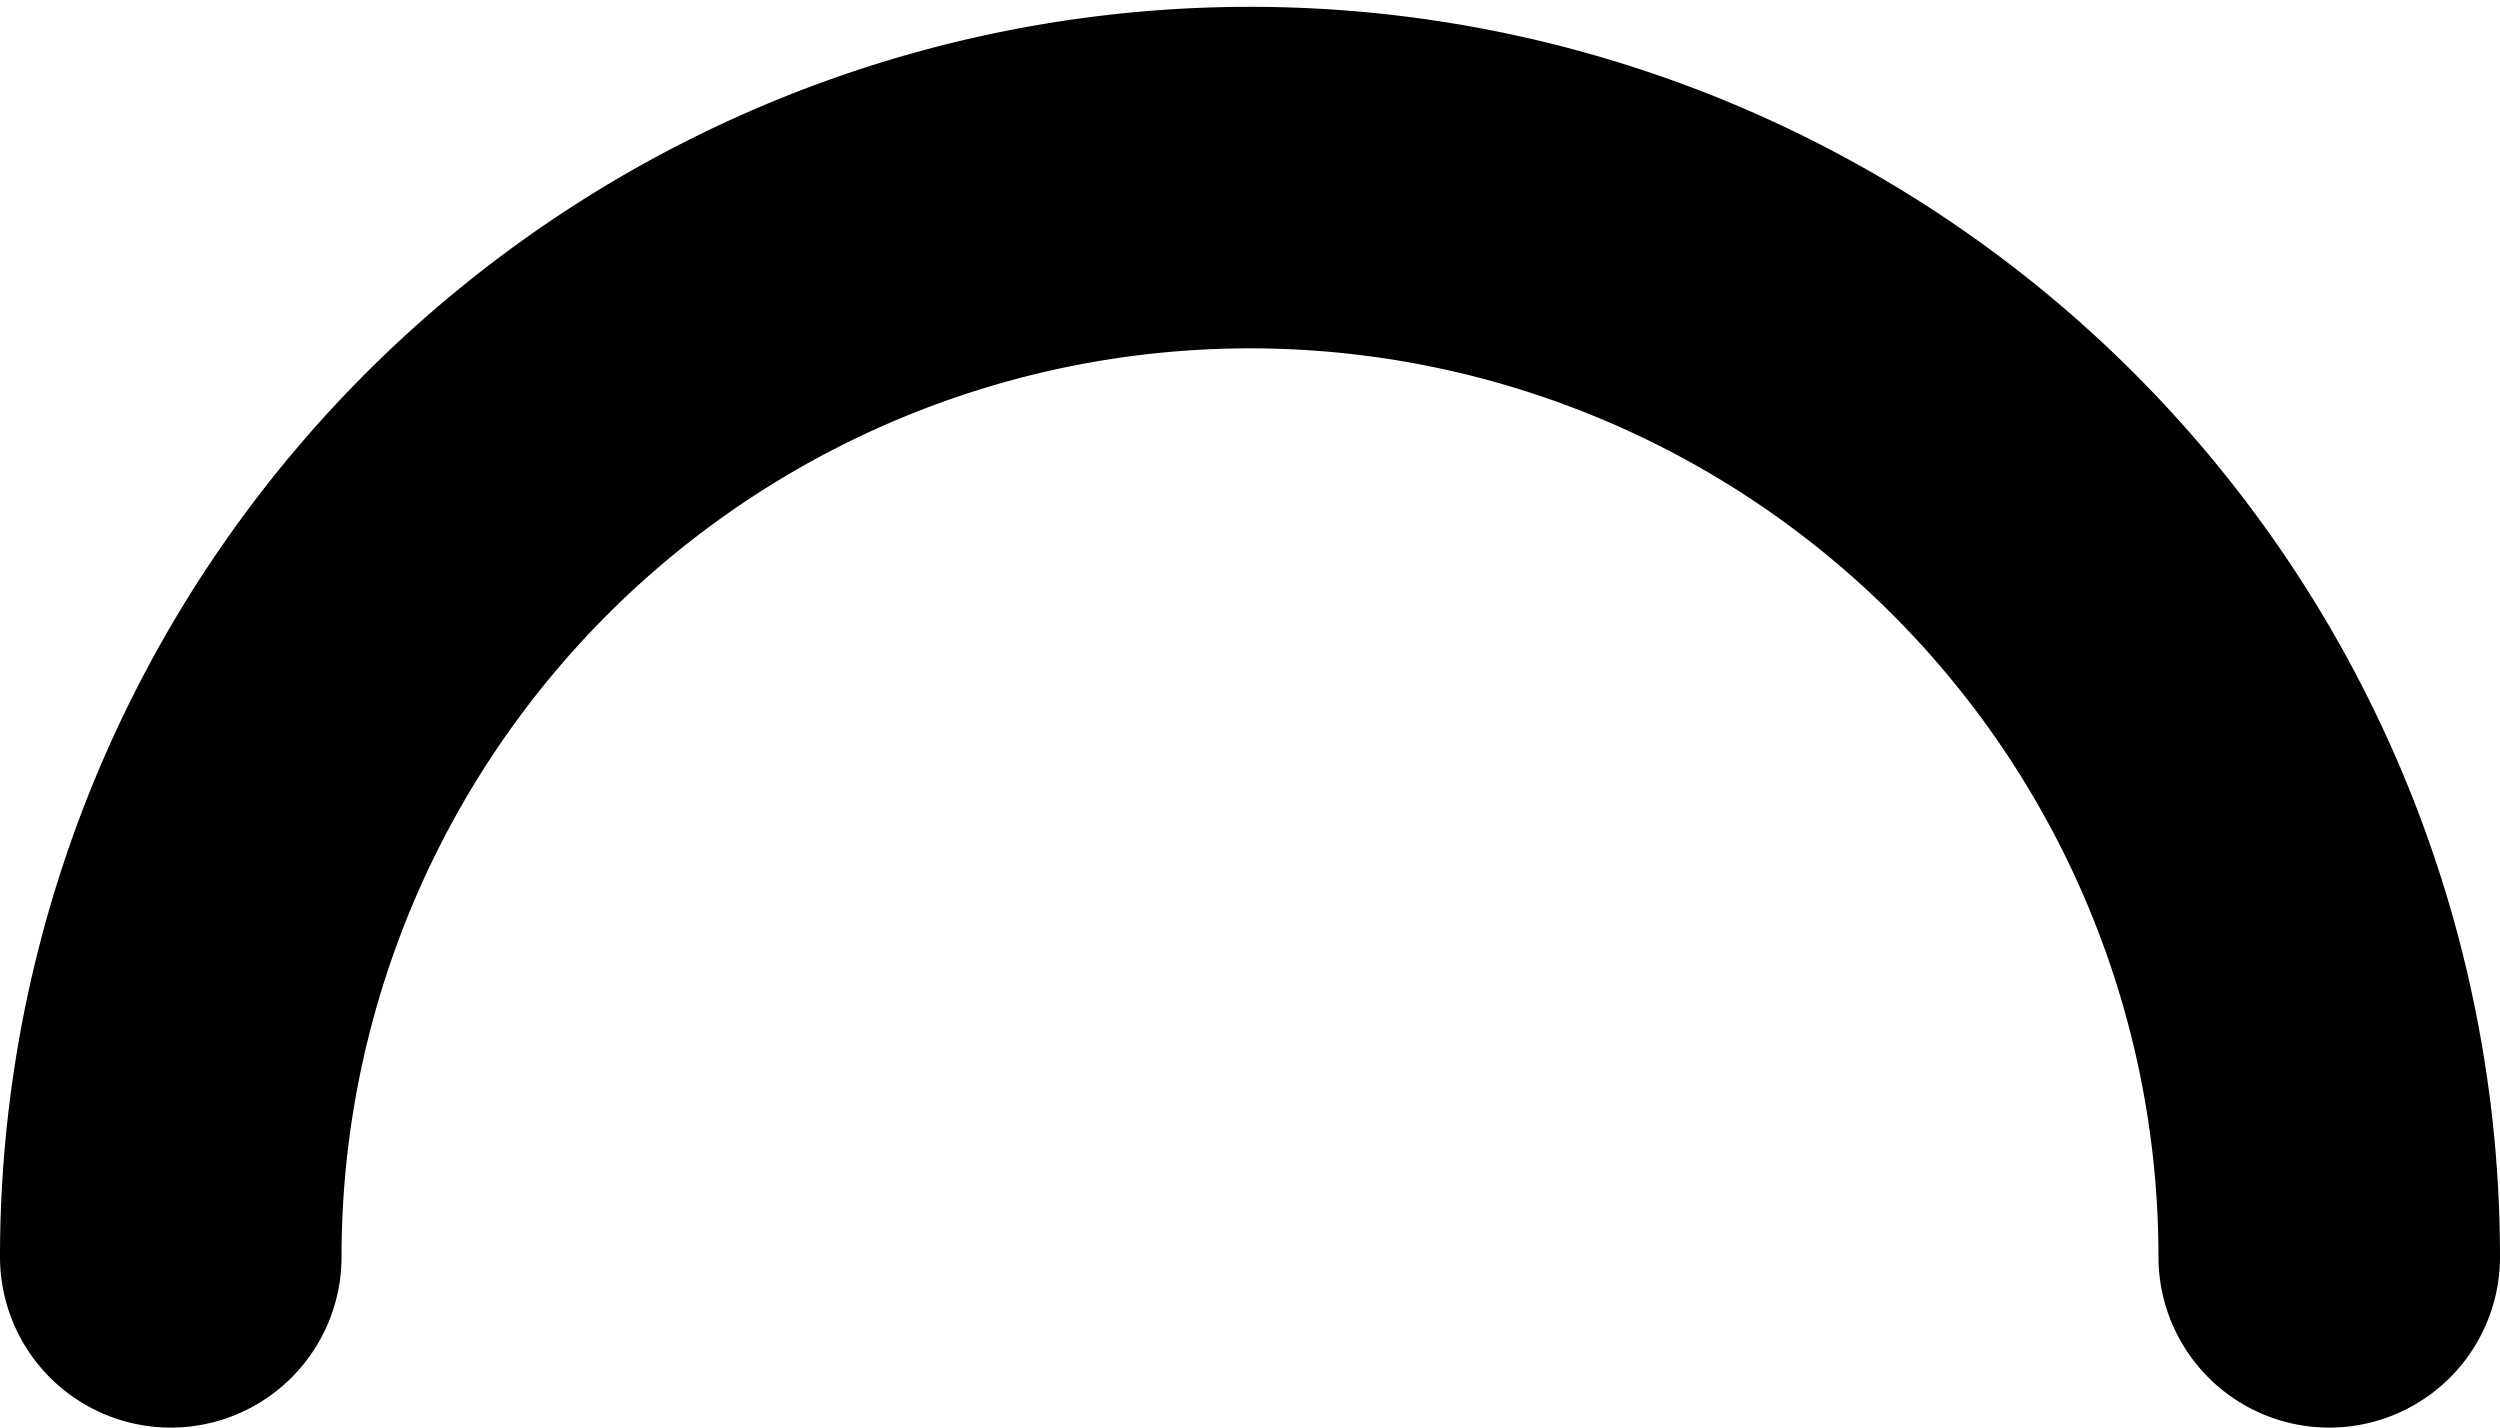 <svg id="Layer_1" data-name="Layer 1" xmlns="http://www.w3.org/2000/svg" viewBox="0 0 36.6 20.9"><defs><style>.cls-1{fill:none;stroke:#000;stroke-linecap:round;stroke-linejoin:round;stroke-width:5px;}</style></defs><path class="cls-1" d="M58.8,175.9a15.8,15.8,0,1,1,31.6,0" transform="translate(-56.3 -157.5)"/></svg>